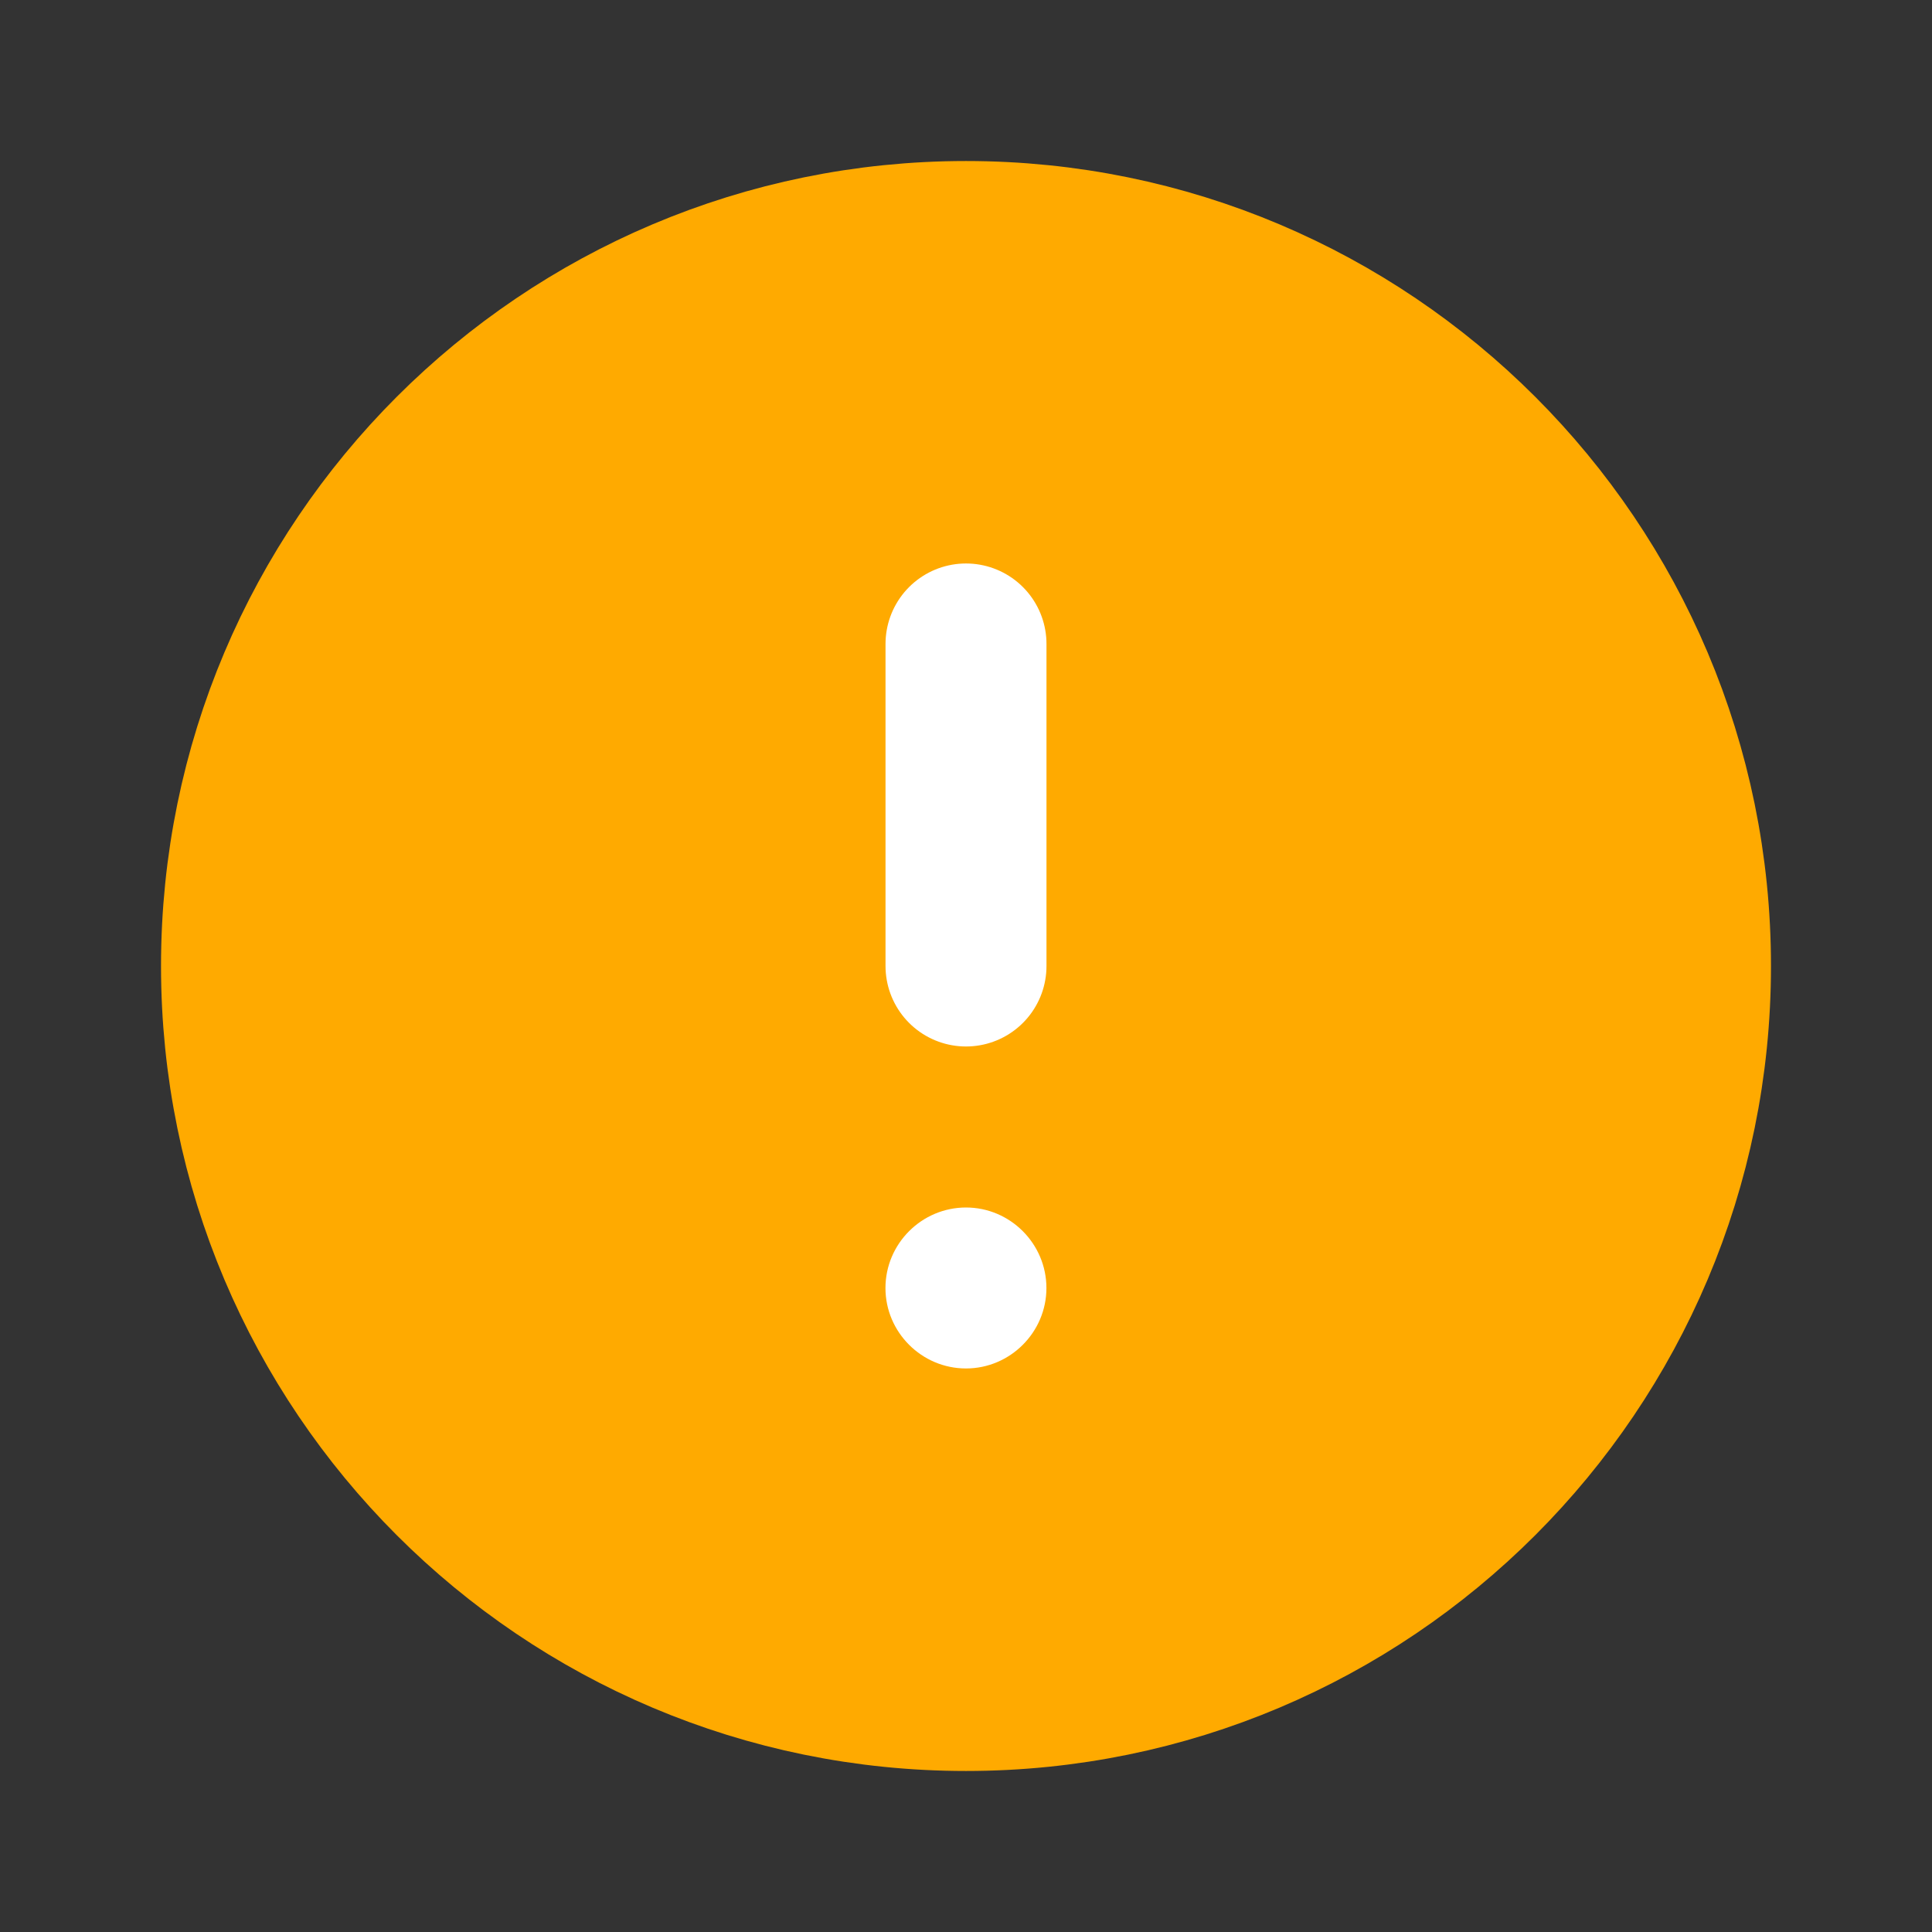 <svg width="16" height="16" viewBox="0 0 16 16" fill="none" xmlns="http://www.w3.org/2000/svg">
<rect x="0" y="0" width="16" height="16" fill="#333333" stroke="none"/>
<path d="M8 14C11.314 14 14 11.314 14 8C14 4.686 11.314 2 8 2C4.686 2 2 4.686 2 8C2 11.314 4.686 14 8 14Z" fill="#FFAA00" stroke="#FFAA00" stroke-width="1.333" stroke-linejoin="round"/>
<path d="M8 10C7.633 10 7.333 10.3 7.333 10.667C7.333 11.033 7.633 11.333 8 11.333C8.366 11.333 8.666 11.033 8.666 10.667C8.666 10.3 8.366 10 8 10Z" fill="white"/>
<path d="M8 5.333V8" stroke="white" stroke-width="1.333" stroke-linecap="round"/>
</svg>
